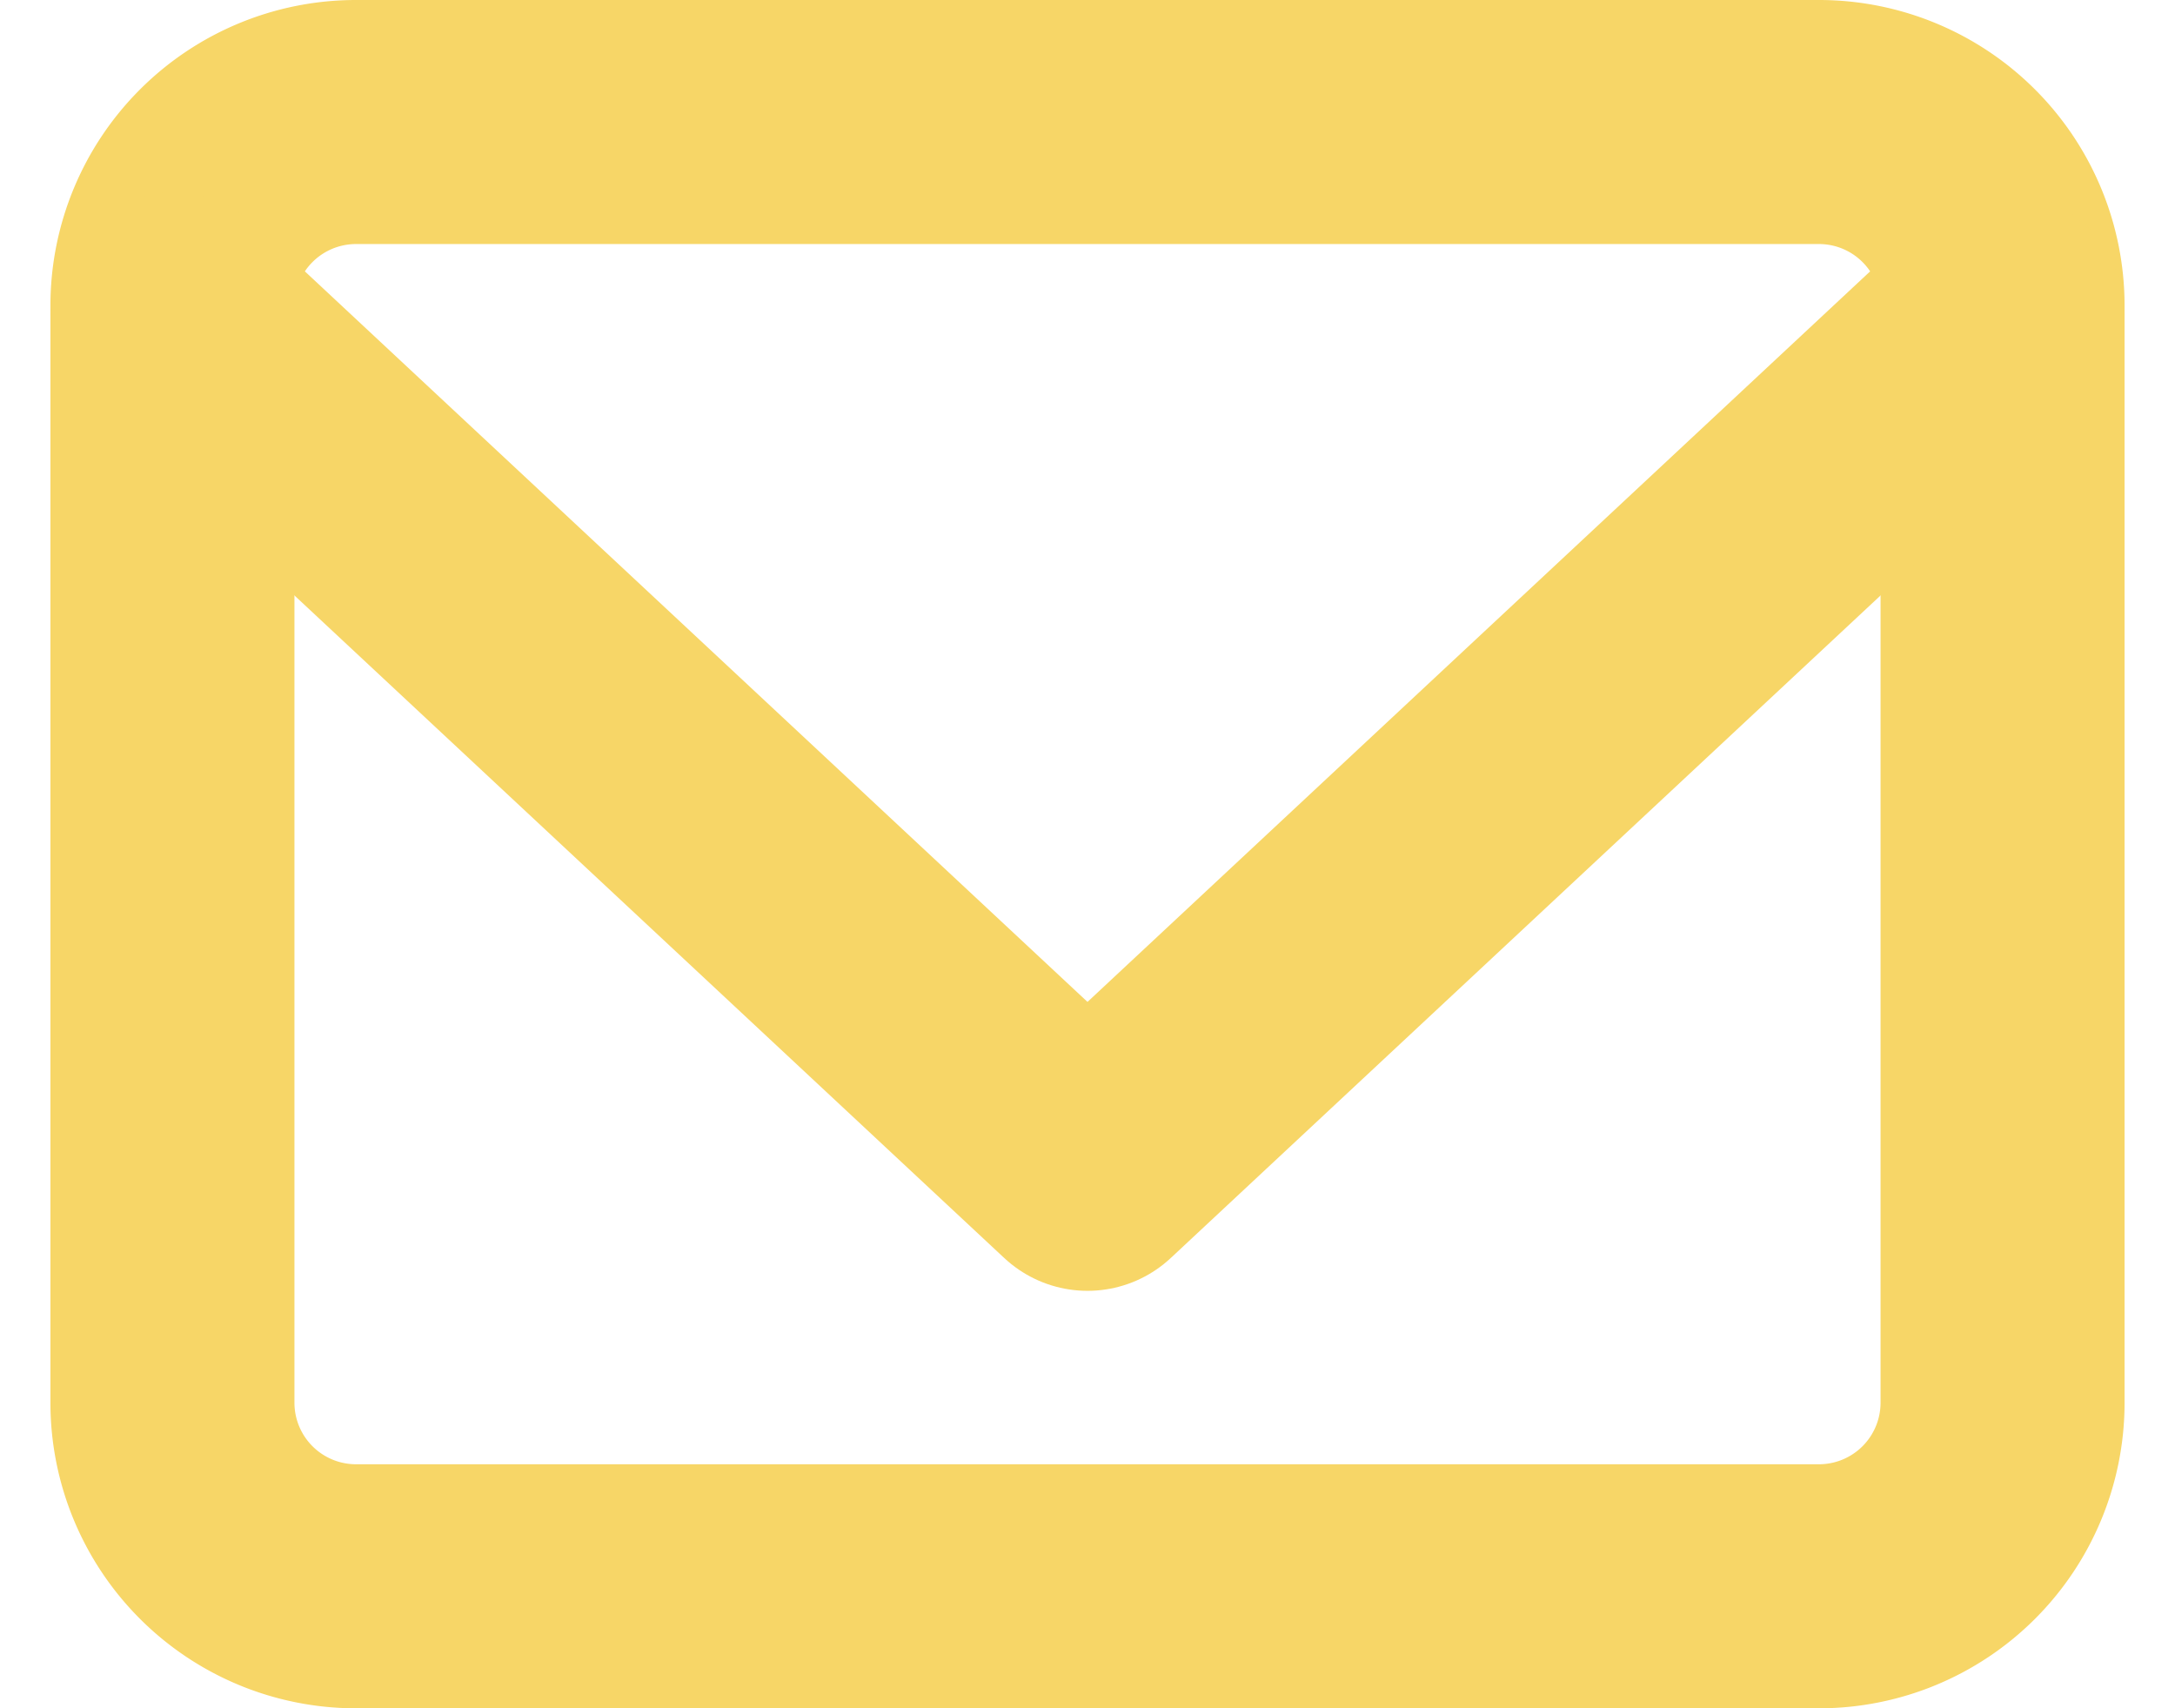 <svg xmlns="http://www.w3.org/2000/svg" width="26.74" height="21" viewBox="0 0 26.74 21">
  <g id="Icon_feather-mail" data-name="Icon feather-mail" transform="translate(-0.88 -4.5)">
    <path id="パス_55" data-name="パス 55" d="M5.25,6h18A2.257,2.257,0,0,1,25.5,8.25v13.5A2.257,2.257,0,0,1,23.25,24h-18A2.257,2.257,0,0,1,3,21.75V8.25A2.257,2.257,0,0,1,5.25,6Z" transform="translate(0 0)" fill="none" stroke="#f7d667" stroke-linecap="round" stroke-linejoin="round" stroke-width="3"/>
    <path id="パス_56" data-name="パス 56" d="M25.5,9,14.25,19.5,3,9" transform="translate(0 -0.632)" fill="none" stroke="#f7d667" stroke-linecap="round" stroke-linejoin="round" stroke-width="3"/>
  </g>
</svg>
